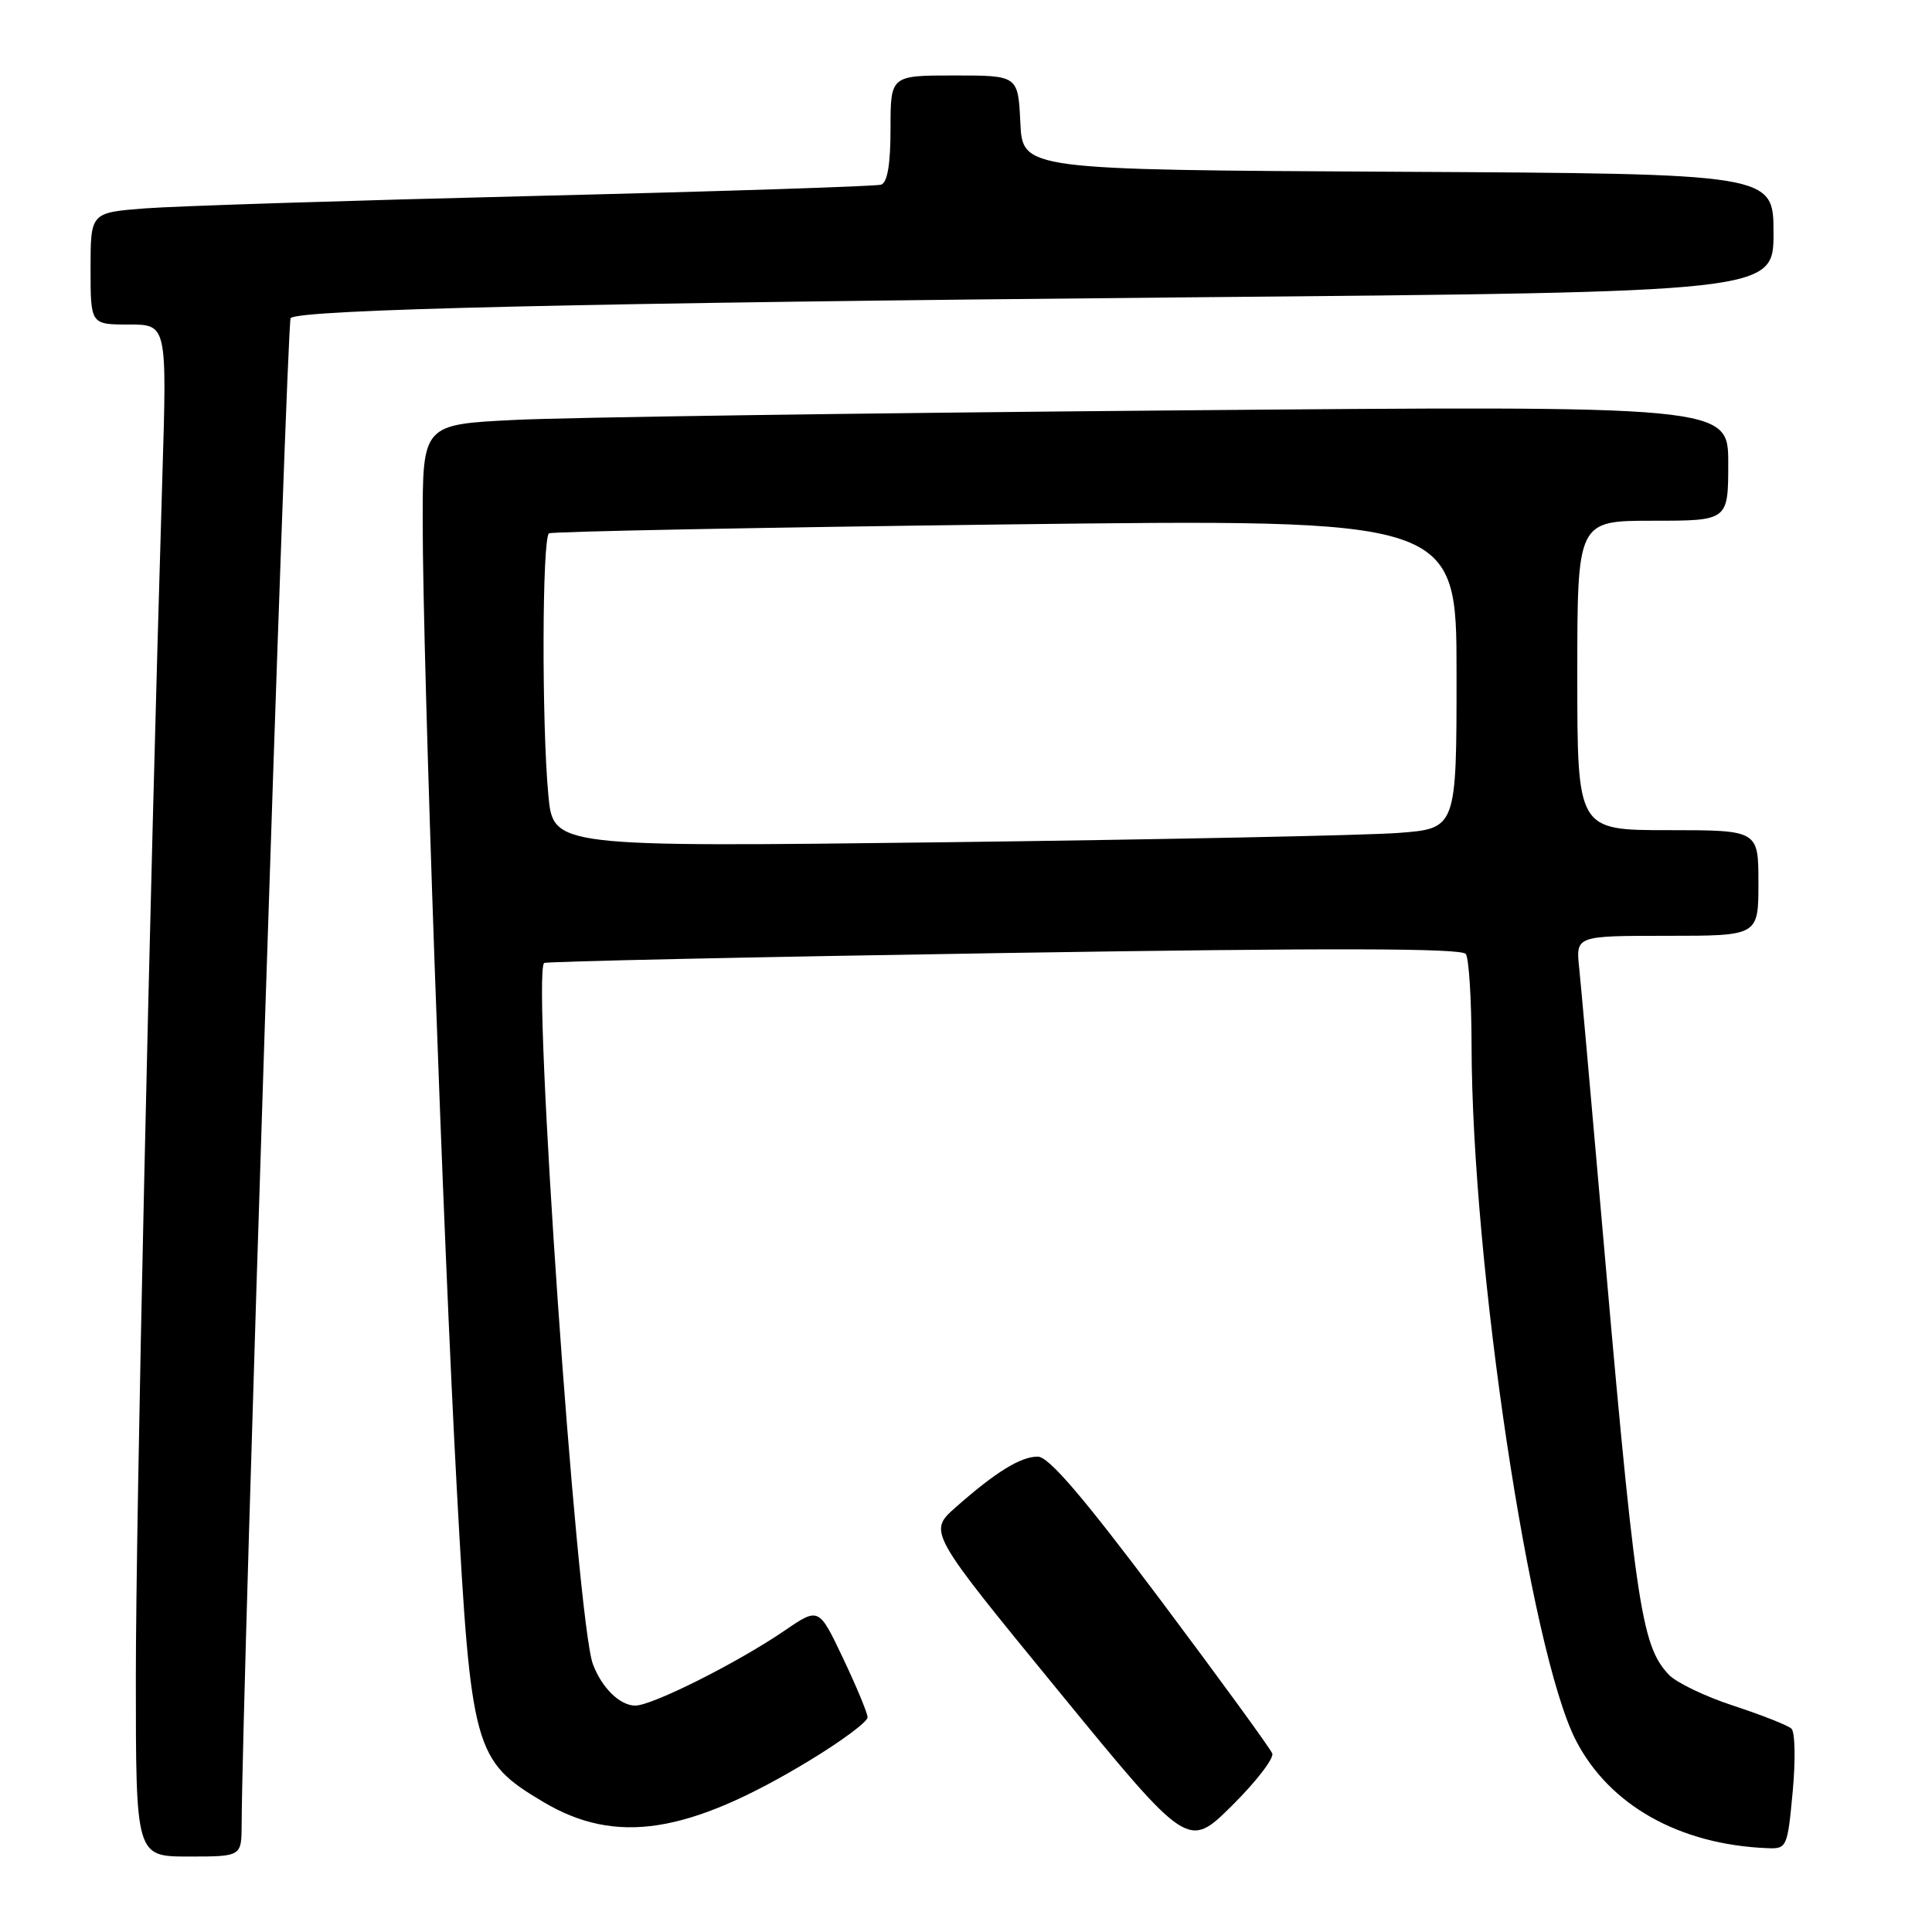 <?xml version="1.0" encoding="UTF-8" standalone="no"?>
<!DOCTYPE svg PUBLIC "-//W3C//DTD SVG 1.1//EN" "http://www.w3.org/Graphics/SVG/1.1/DTD/svg11.dtd" >
<svg xmlns="http://www.w3.org/2000/svg" xmlns:xlink="http://www.w3.org/1999/xlink" version="1.1" viewBox="0 0 256 256">
 <g >
 <path fill="currentColor"
d=" M 32.02 241.75 C 32.08 224.41 38.00 42.67 38.51 42.15 C 39.66 41.00 77.50 40.13 157.25 39.40 C 235.00 38.70 235.00 38.70 235.00 30.86 C 235.00 23.02 235.00 23.02 185.25 22.76 C 135.50 22.50 135.50 22.50 135.20 16.25 C 134.90 10.00 134.90 10.00 126.45 10.00 C 118.00 10.00 118.00 10.00 118.00 17.03 C 118.00 21.77 117.59 24.19 116.75 24.47 C 116.06 24.69 95.48 25.36 71.00 25.96 C 46.52 26.56 23.24 27.30 19.25 27.61 C 12.00 28.17 12.00 28.17 12.00 35.59 C 12.00 43.00 12.00 43.00 17.06 43.00 C 22.13 43.00 22.13 43.00 21.51 63.25 C 19.80 120.01 18.00 201.20 18.00 222.25 C 18.00 246.00 18.00 246.00 25.00 246.00 C 32.00 246.00 32.00 246.00 32.02 241.75 Z  M 168.58 232.34 C 168.32 231.68 161.68 222.56 153.82 212.07 C 143.53 198.35 138.96 193.00 137.51 193.01 C 135.22 193.01 131.92 195.06 126.63 199.73 C 122.98 202.96 122.98 202.96 140.20 223.99 C 157.42 245.02 157.42 245.02 163.23 239.27 C 166.42 236.11 168.83 232.99 168.58 232.34 Z  M 237.54 237.42 C 237.93 233.26 237.86 229.49 237.37 229.05 C 236.89 228.61 233.44 227.25 229.70 226.02 C 225.95 224.80 222.09 222.94 221.11 221.89 C 217.40 217.91 216.68 212.86 211.87 157.50 C 210.67 143.75 209.49 130.59 209.25 128.25 C 208.80 124.00 208.80 124.00 220.90 124.00 C 233.00 124.00 233.00 124.00 233.00 117.00 C 233.00 110.00 233.00 110.00 221.00 110.00 C 209.00 110.00 209.00 110.00 209.00 89.50 C 209.00 69.00 209.00 69.00 219.00 69.00 C 229.00 69.00 229.00 69.00 229.00 61.37 C 229.00 53.74 229.00 53.74 154.75 54.39 C 113.91 54.74 74.99 55.30 68.25 55.64 C 56.00 56.24 56.00 56.24 56.01 69.37 C 56.03 88.27 58.69 163.56 60.54 197.50 C 62.41 231.81 62.82 233.31 71.96 238.75 C 81.60 244.50 91.14 243.03 107.18 233.33 C 111.48 230.73 114.98 228.13 114.96 227.55 C 114.94 226.97 113.48 223.46 111.71 219.73 C 108.50 212.97 108.50 212.97 104.00 216.04 C 97.74 220.32 86.42 226.00 84.18 226.00 C 82.14 226.00 79.73 223.64 78.56 220.50 C 76.41 214.73 70.46 129.10 72.10 127.60 C 72.32 127.40 99.72 126.81 133.00 126.28 C 176.54 125.59 193.71 125.63 194.23 126.41 C 194.64 127.01 194.98 132.45 194.99 138.50 C 195.04 167.46 202.74 218.80 208.81 230.60 C 213.23 239.19 222.49 244.41 234.16 244.89 C 236.77 245.00 236.85 244.82 237.54 237.42 Z  M 72.66 105.37 C 71.77 95.91 71.83 71.22 72.75 70.67 C 73.16 70.43 100.39 69.90 133.25 69.49 C 193.00 68.76 193.00 68.76 193.00 89.28 C 193.00 109.79 193.00 109.79 185.25 110.37 C 180.99 110.69 154.06 111.24 125.41 111.60 C 73.31 112.24 73.31 112.24 72.66 105.37 Z "/>
</g>
</svg>